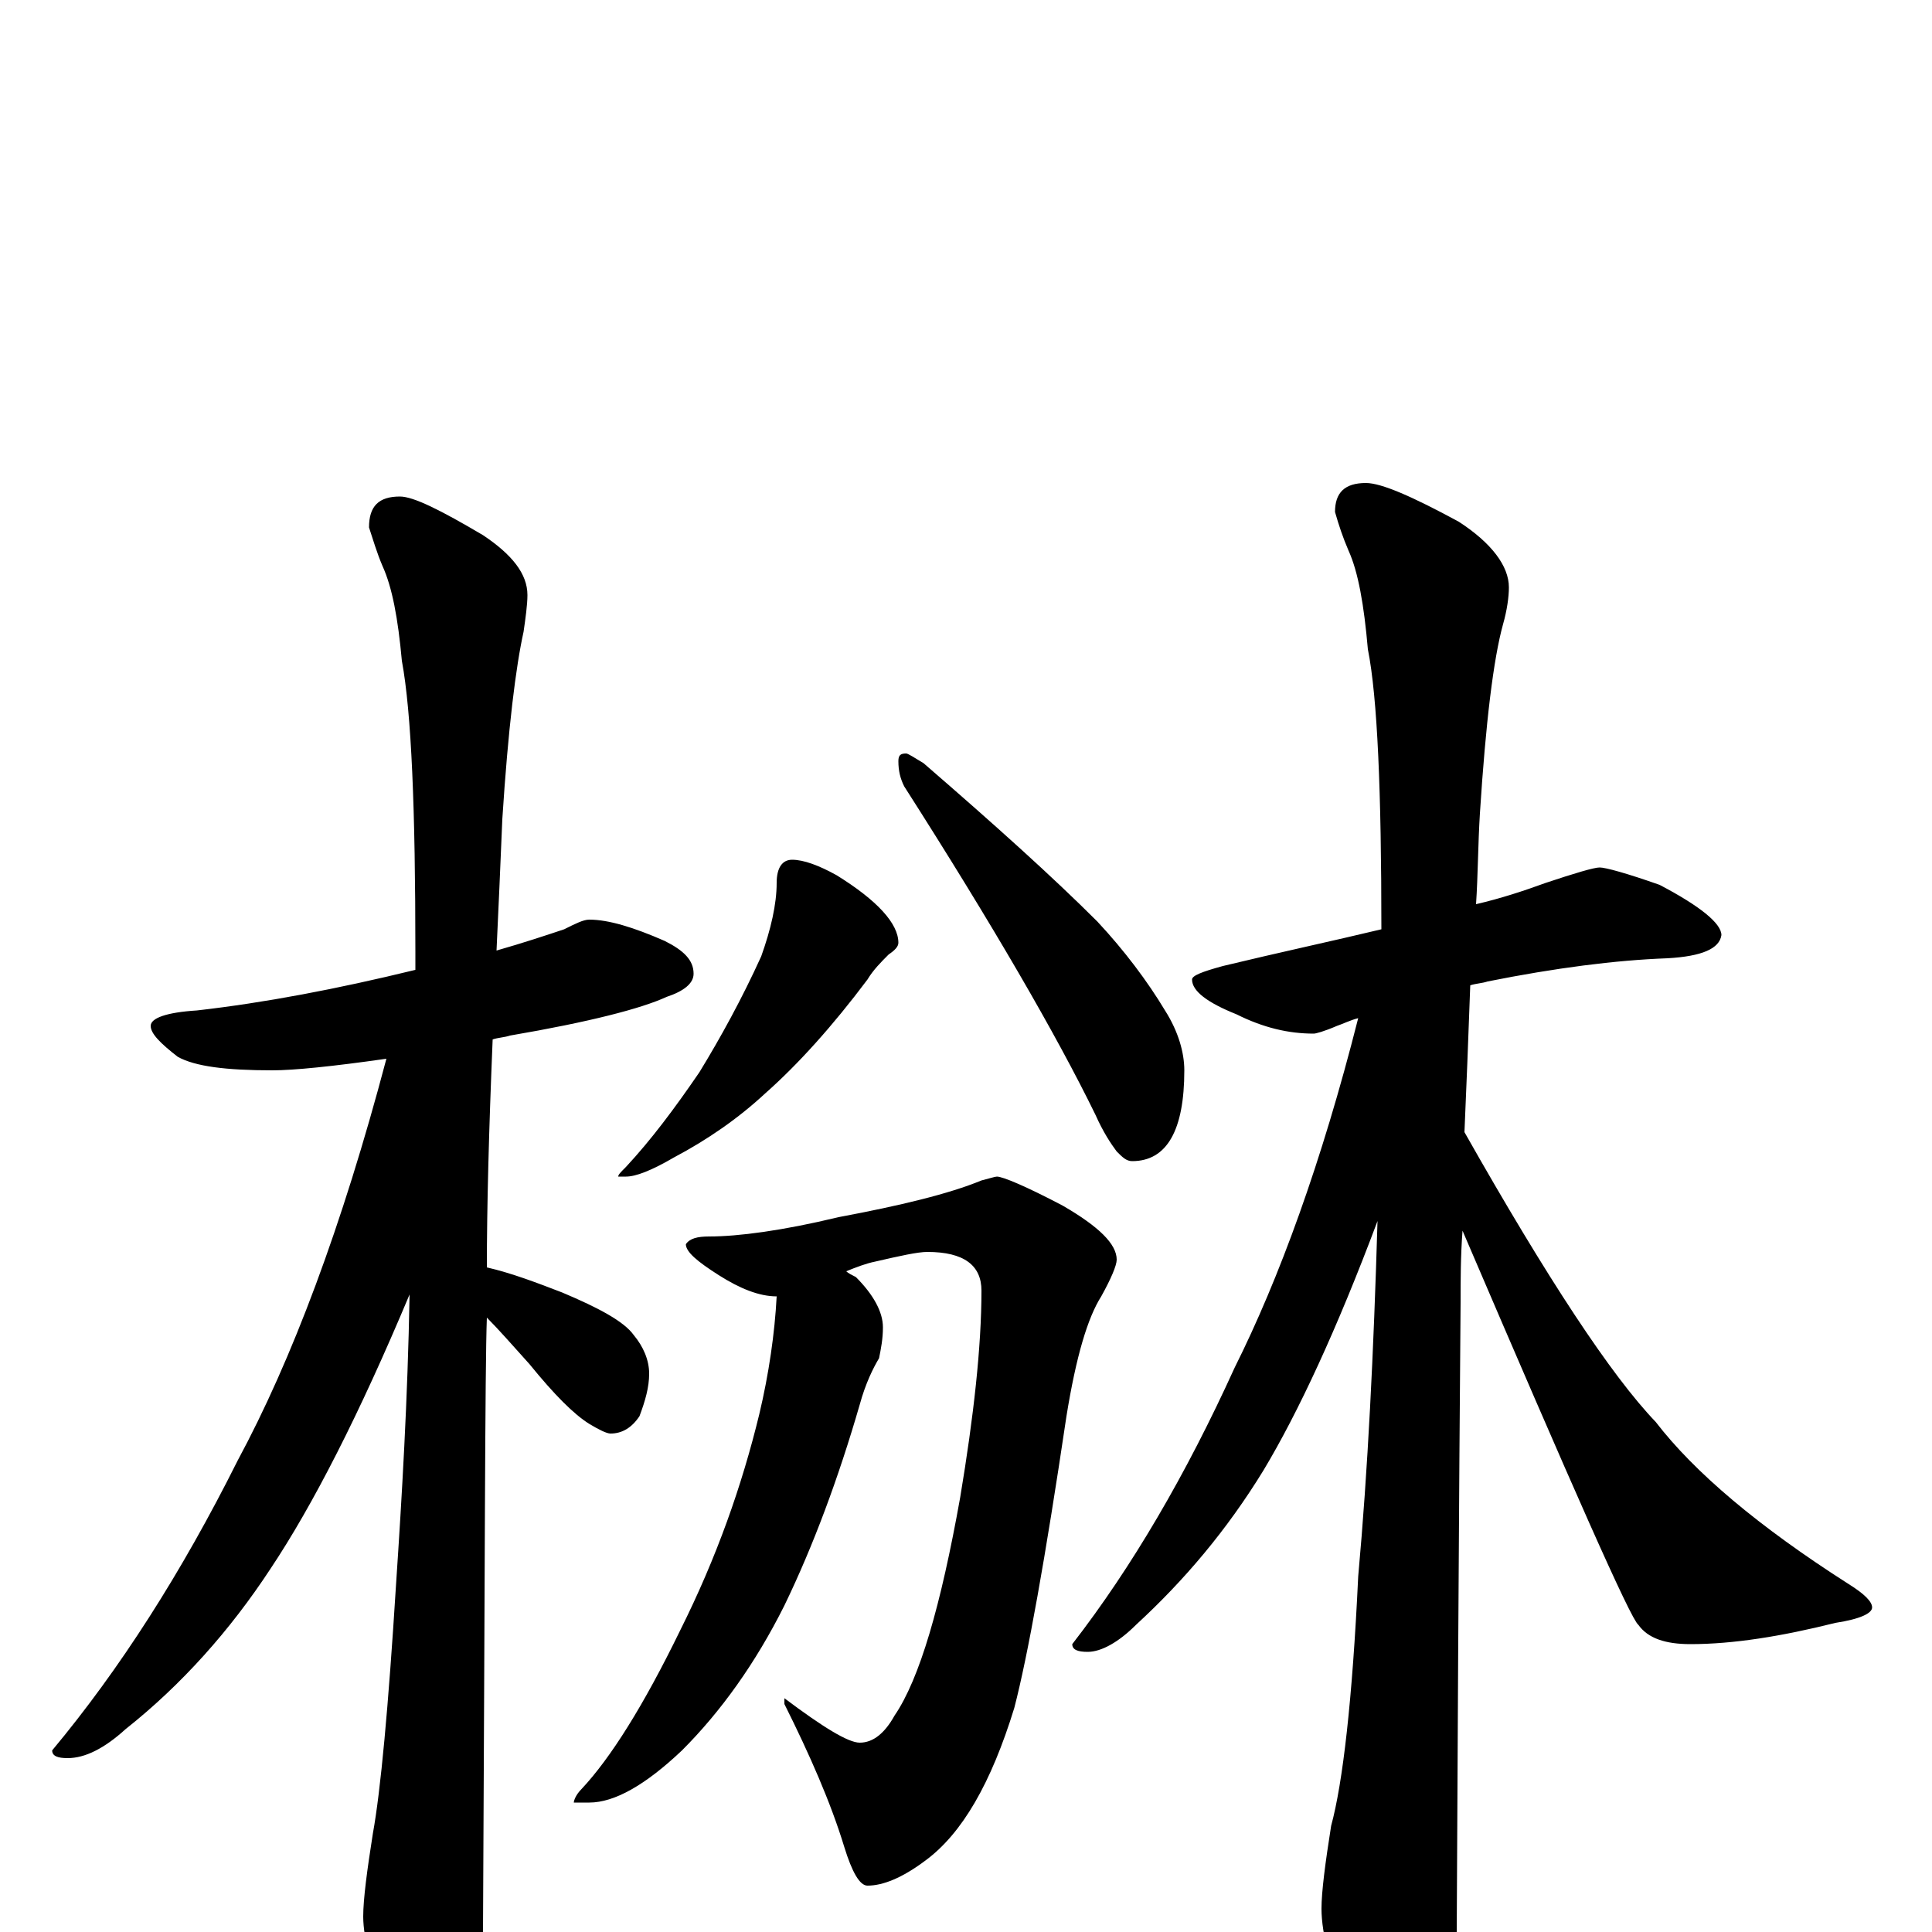<?xml version="1.0" encoding="utf-8" ?>
<!DOCTYPE svg PUBLIC "-//W3C//DTD SVG 1.1//EN" "http://www.w3.org/Graphics/SVG/1.1/DTD/svg11.dtd">
<svg version="1.1" id="Layer_1" xmlns="http://www.w3.org/2000/svg" xmlns:xlink="http://www.w3.org/1999/xlink" x="0px" y="145px" width="1000px" height="1000px" viewBox="0 0 1000 1000" enable-background="new 0 0 1000 1000" xml:space="preserve">
<g id="Layer_1">
<path id="glyph" transform="matrix(1 0 0 -1 0 1000)" d="M305,524C315,524 328,520 344,513C354,508 359,503 359,496C359,491 354,487 345,484C332,478 305,471 264,464C261,463 258,463 255,462C253,414 252,375 252,344C265,341 278,336 291,331C310,323 323,316 328,309C333,303 336,296 336,289C336,282 334,275 331,267C327,261 322,258 316,258C314,258 310,260 305,263C297,268 287,278 274,294C265,304 258,312 252,318C251,292 251,186 250,0C250,-14 246,-29 238,-46C232,-59 226,-66 219,-66C215,-66 210,-59 203,-45C193,-22 188,-4 188,8C188,17 190,32 193,51C197,73 201,116 205,180C208,225 211,275 212,330C186,268 162,221 140,188C119,156 94,128 65,105C54,95 44,90 35,90C30,90 27,91 27,94C62,136 94,186 123,244C151,296 177,365 200,452C172,448 152,446 141,446C117,446 101,448 92,453C83,460 78,465 78,469C78,473 86,476 102,477C137,481 174,488 215,498C215,501 215,504 215,507C215,581 213,631 208,658C206,680 203,696 198,707C195,714 193,721 191,727C191,738 196,743 207,743C214,743 228,736 250,723C265,713 273,703 273,692C273,687 272,680 271,673C267,655 263,623 260,576C259,552 258,529 257,508C271,512 283,516 292,519C298,522 302,524 305,524M410,555C416,555 424,552 433,547C454,534 465,522 465,512C465,510 463,508 460,506C456,502 452,498 449,493C431,469 413,449 396,434C382,421 366,410 349,401C337,394 329,391 324,391l-4,0C320,392 321,393 324,396C337,410 349,426 362,445C373,463 384,483 394,505C399,519 402,532 402,543C402,551 405,555 410,555M469,610C470,610 473,608 478,605C515,573 545,546 568,523C582,508 594,492 603,477C610,466 613,455 613,446C613,415 604,399 586,399C583,399 581,401 578,404C575,408 571,414 567,423C547,464 514,521 468,593C466,597 465,601 465,606C465,609 466,610 469,610M516,391C519,391 531,386 550,376C569,365 578,356 578,348C578,345 575,338 570,329C563,318 557,298 552,267C541,193 532,143 525,116C513,77 498,51 479,37C467,28 457,24 449,24C445,24 441,31 437,44C430,67 419,92 406,118l0,3C426,106 439,98 445,98C452,98 458,103 463,112C476,131 487,169 497,225C504,267 508,303 508,332C508,345 499,352 480,352C475,352 466,350 453,347C448,346 443,344 438,342C439,341 441,340 443,339C452,330 457,321 457,313C457,307 456,302 455,297C452,292 448,284 445,273C434,235 421,200 406,169C391,139 373,114 353,94C334,76 318,67 305,67l-8,0C297,68 298,71 301,74C316,90 333,117 352,156C371,194 384,231 393,268C398,289 401,310 402,329C393,329 383,333 372,340C361,347 355,352 355,356C357,359 361,360 367,360C382,360 405,363 434,370C466,376 491,382 508,389C512,390 515,391 516,391M828,551C831,551 842,548 859,542C880,531 891,522 891,516C890,509 881,505 863,504C836,503 805,499 770,492C767,491 764,491 761,490C760,462 759,437 758,414C801,338 834,288 857,264C877,238 910,210 957,180C965,175 969,171 969,168C969,165 963,162 950,160C922,153 897,149 875,149C862,149 853,152 848,159C844,162 814,230 757,363C756,350 756,337 756,326C756,325 755,216 754,0C754,-15 749,-32 740,-49C733,-63 726,-70 719,-70C715,-70 709,-62 700,-46C689,-21 684,-1 684,12C684,21 686,36 689,55C695,77 700,120 703,184C708,239 711,300 713,368C692,312 672,269 654,239C635,208 613,182 588,159C579,150 570,145 563,145C558,145 555,146 555,149C586,189 614,237 639,292C662,338 684,398 703,473C699,472 695,470 692,469C685,466 681,465 680,465C667,465 654,468 640,475C625,481 617,487 617,493C617,495 622,497 633,500C662,507 690,513 715,519C715,590 713,639 708,664C706,687 703,704 698,715C695,722 693,728 691,735C691,745 696,750 707,750C715,750 731,743 755,730C772,719 781,707 781,696C781,691 780,684 778,677C773,659 769,626 766,579C765,563 765,547 764,532C777,535 789,539 800,543C815,548 825,551 828,551z"/>
</g>
</svg>
